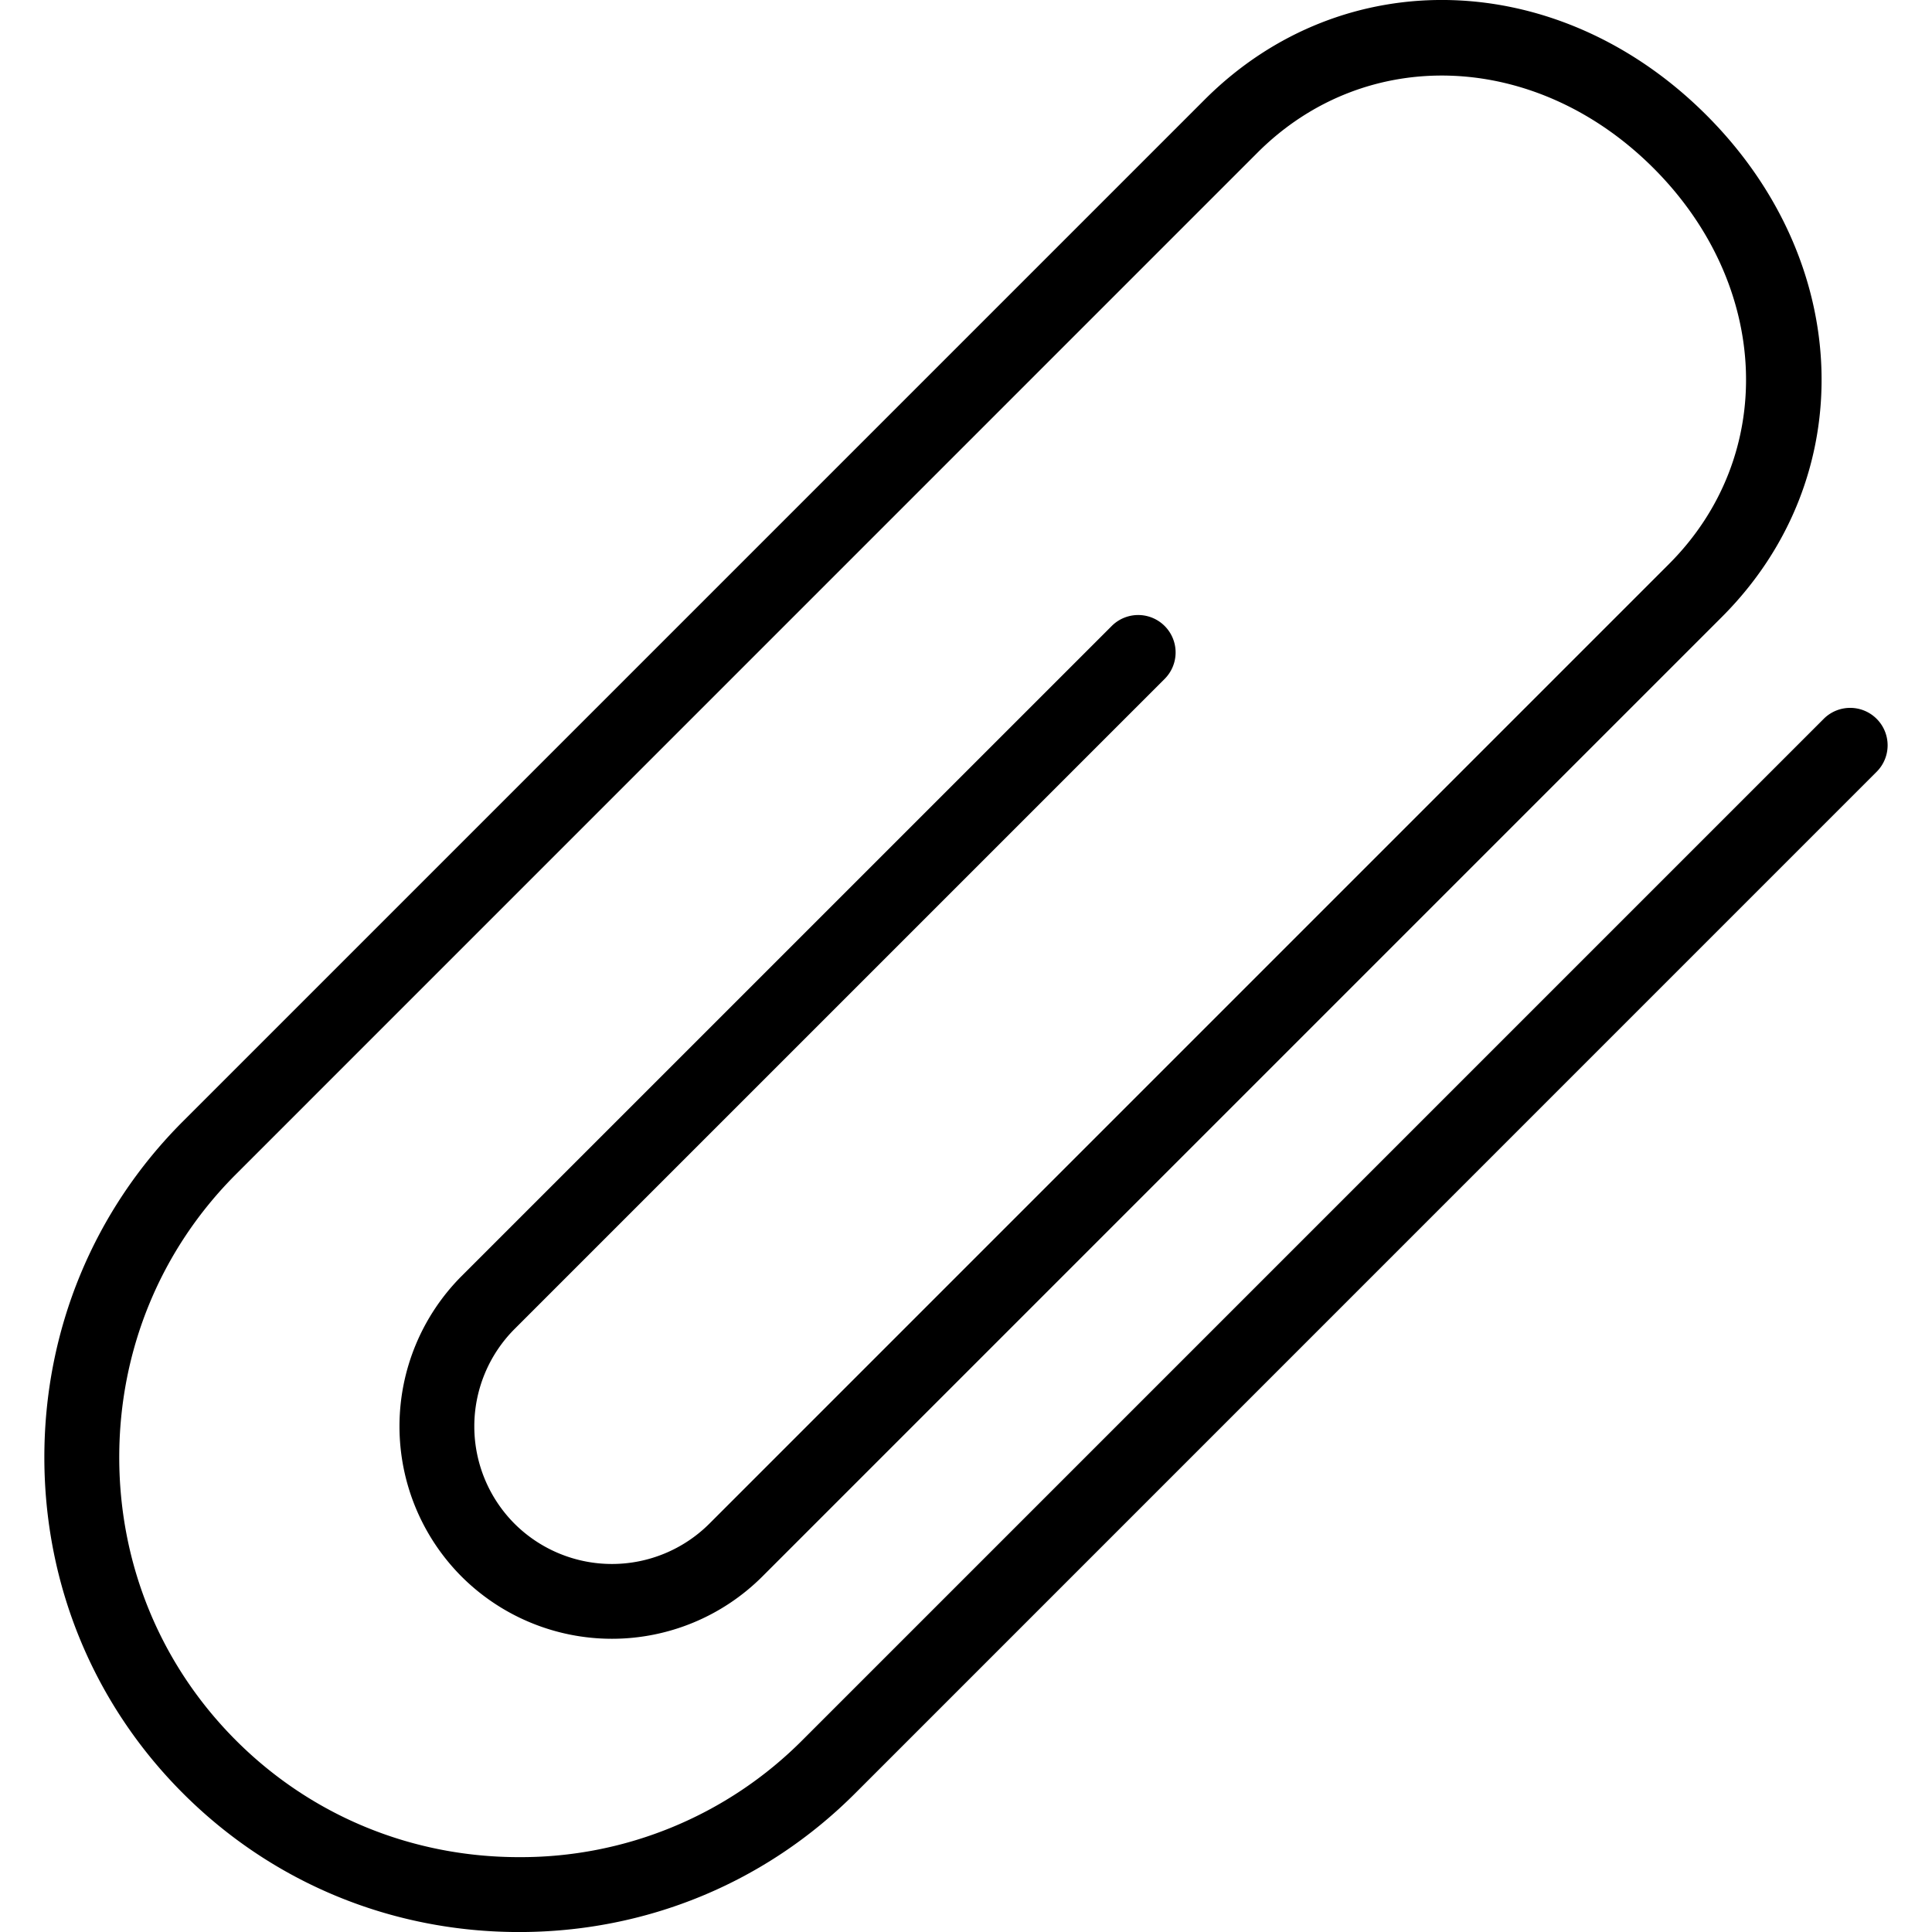 <svg xmlns="http://www.w3.org/2000/svg" viewBox="0 0 51.619 51.619"><path d="M50.14 19.206a.999.999 0 0 0-1.414 0L21.432 46.5a10.617 10.617 0 0 1-7.563 3.119c-2.867 0-5.553-1.107-7.564-3.119s-3.119-4.697-3.119-7.564c0-2.866 1.107-5.552 3.119-7.563L33.598 4.078c2.897-2.896 7.445-2.719 10.579.413 3.133 3.133 3.311 7.682.414 10.579l-25.64 25.641a3.685 3.685 0 0 1-5.203 0 3.684 3.684 0 0 1 0-5.203l17.369-17.369a.999.999 0 1 0-1.414-1.414L12.334 34.093a5.685 5.685 0 0 0 0 8.031 5.685 5.685 0 0 0 8.031 0l25.641-25.641c3.703-3.704 3.525-9.468-.414-13.407-3.938-3.938-9.703-4.117-13.407-.413L4.89 29.958c-2.39 2.389-3.705 5.577-3.705 8.978s1.315 6.59 3.705 8.979c2.389 2.39 5.577 3.705 8.979 3.705 3.4 0 6.589-1.315 8.978-3.705L50.14 20.62a.999.999 0 0 0 0-1.414z"/></svg>